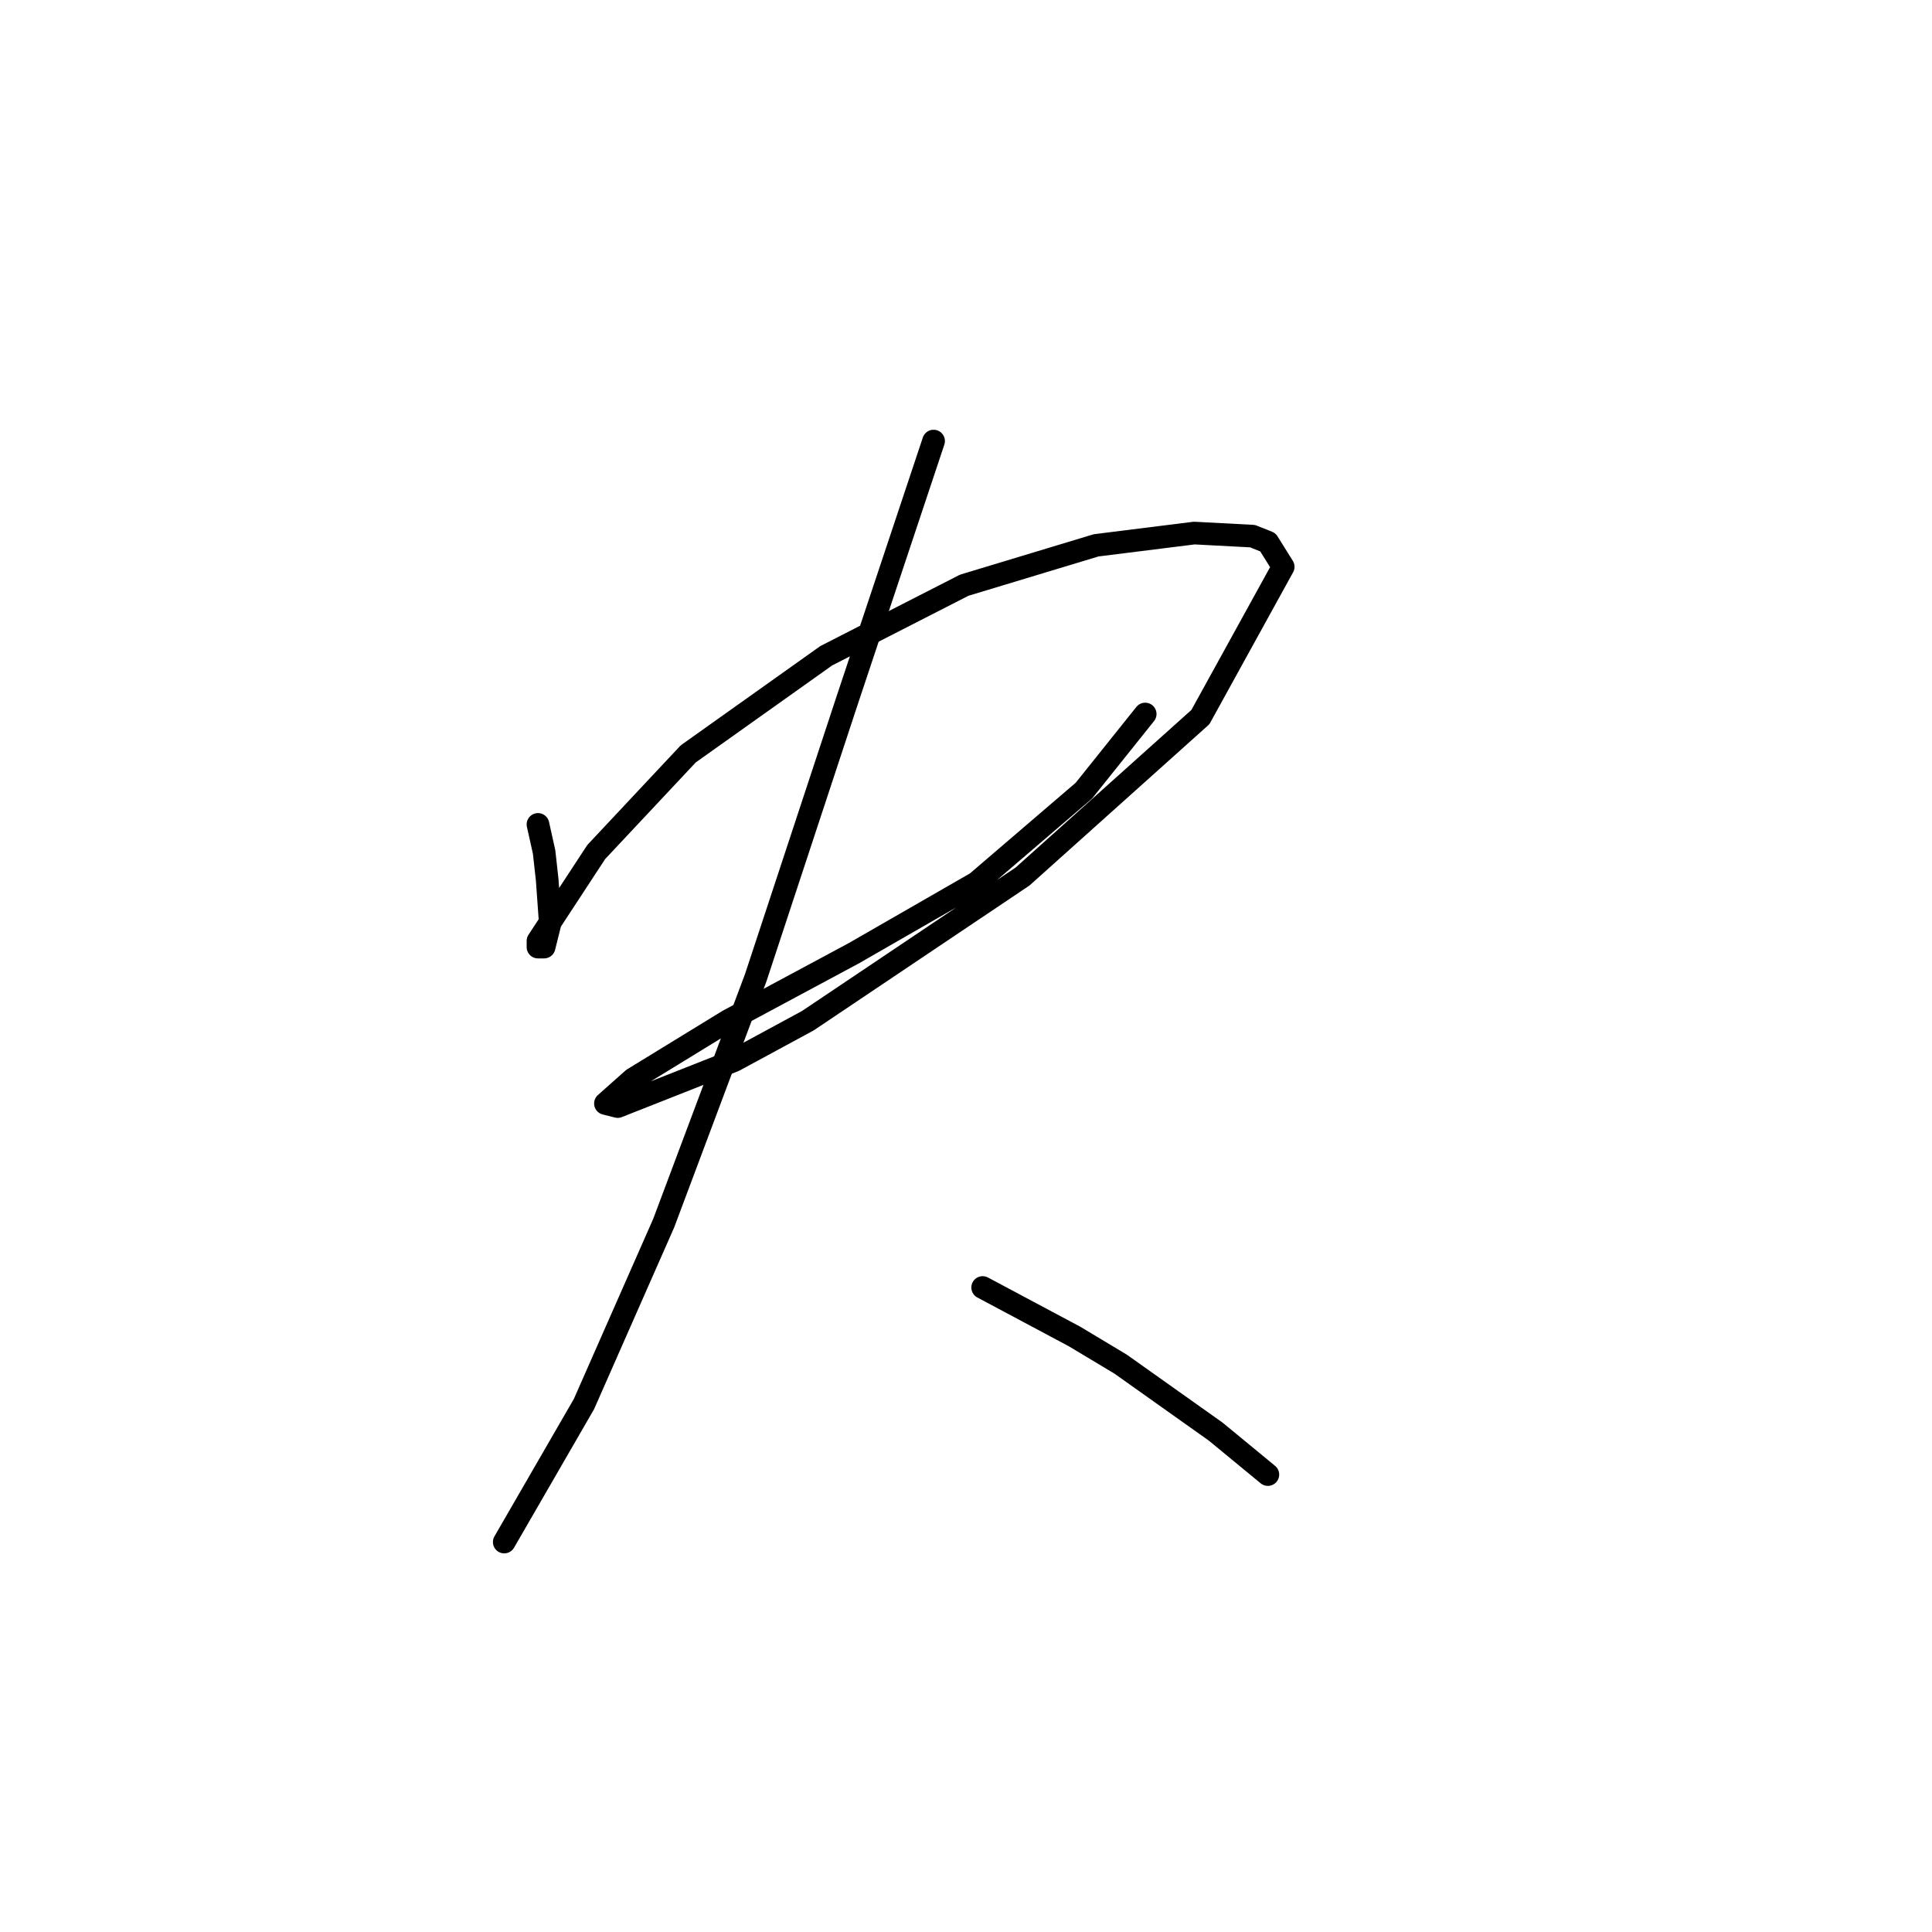 <?xml version="1.0" standalone="no"?>
    <svg width="256" height="256" xmlns="http://www.w3.org/2000/svg" version="1.1">
    <polyline stroke="black" stroke-width="3" stroke-linecap="round" fill="transparent" stroke-linejoin="round" points="71.284 109.239 72.097 112.896 72.503 116.554 72.91 122.243 72.097 125.494 71.284 125.494 71.284 124.681 79.005 112.896 91.196 99.893 109.483 86.889 127.769 77.543 145.243 72.26 158.247 70.634 165.968 71.041 167.999 71.853 170.031 75.104 159.059 95.016 135.49 116.147 107.044 135.247 97.292 140.529 81.85 146.625 80.224 146.218 83.882 142.967 96.479 135.247 113.14 126.306 129.395 116.96 143.617 104.769 151.745 94.61 151.745 94.61 " />
        <polyline stroke="black" stroke-width="3" stroke-linecap="round" fill="transparent" stroke-linejoin="round" points="123.705 58.443 112.327 92.578 100.136 129.557 87.945 162.067 77.38 186.042 66.814 204.329 66.814 204.329 " />
        <polyline stroke="black" stroke-width="3" stroke-linecap="round" fill="transparent" stroke-linejoin="round" points="130.207 170.6 136.303 173.851 142.398 177.102 148.494 180.76 161.091 189.7 167.999 195.389 167.999 195.389 " />
        </svg>